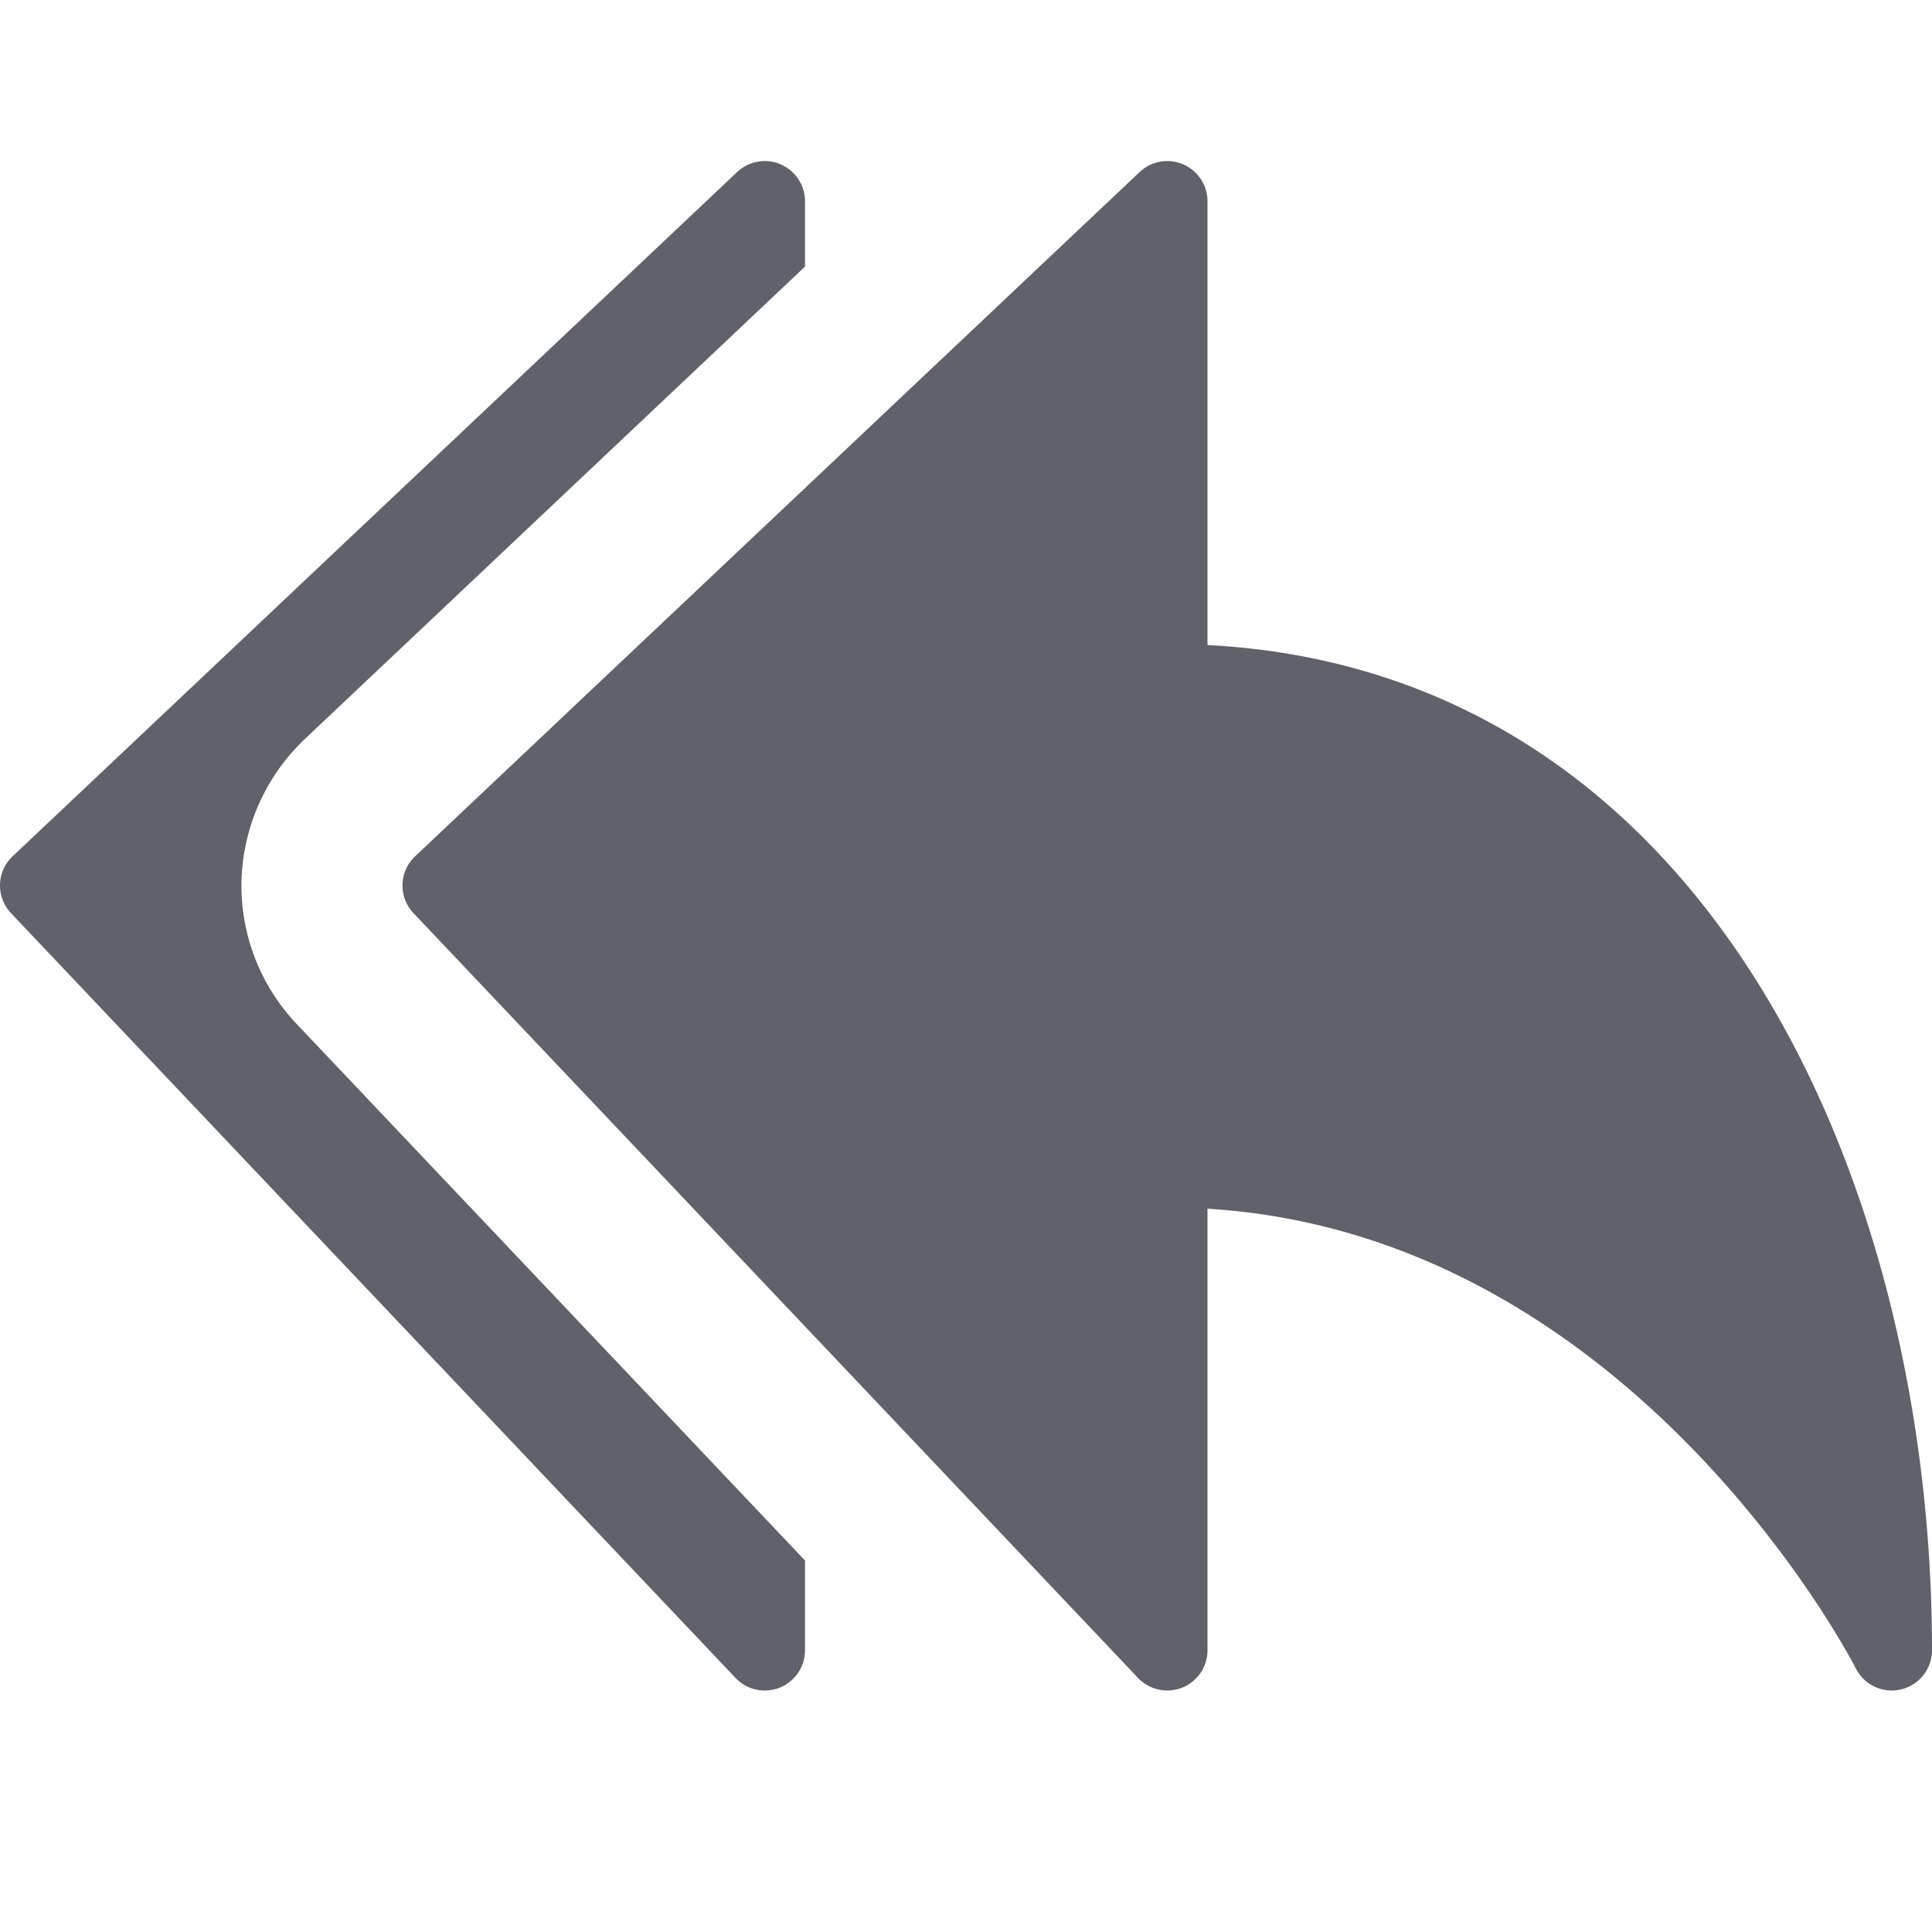 <svg xmlns="http://www.w3.org/2000/svg" height="24" width="24" viewBox="0 0 24 24"><path data-color="color-2" d="M3.685,12.72A2.5,2.5,0,0,1,3,10.935a2.525,2.525,0,0,1,.788-1.756L10,3.312V2.5a.5.5,0,0,0-.843-.363l-9,8.5A.5.5,0,0,0,0,10.986a.505.505,0,0,0,.137.358l9,9.5A.5.5,0,0,0,9.5,21a.519.519,0,0,0,.185-.035A.5.5,0,0,0,10,20.5V19.385Z" fill="#61616b"></path><path d="M15,8.013V2.5a.5.5,0,0,0-.843-.363l-9,8.5A.5.5,0,0,0,5,10.986a.505.505,0,0,0,.137.358l9,9.5A.5.5,0,0,0,14.5,21a.519.519,0,0,0,.185-.035A.5.5,0,0,0,15,20.5V15.015c5.284.322,8.025,5.654,8.053,5.709A.5.5,0,0,0,24,20.5C24,14.636,21.179,8.335,15,8.013Z" fill="#61616b"></path></svg>